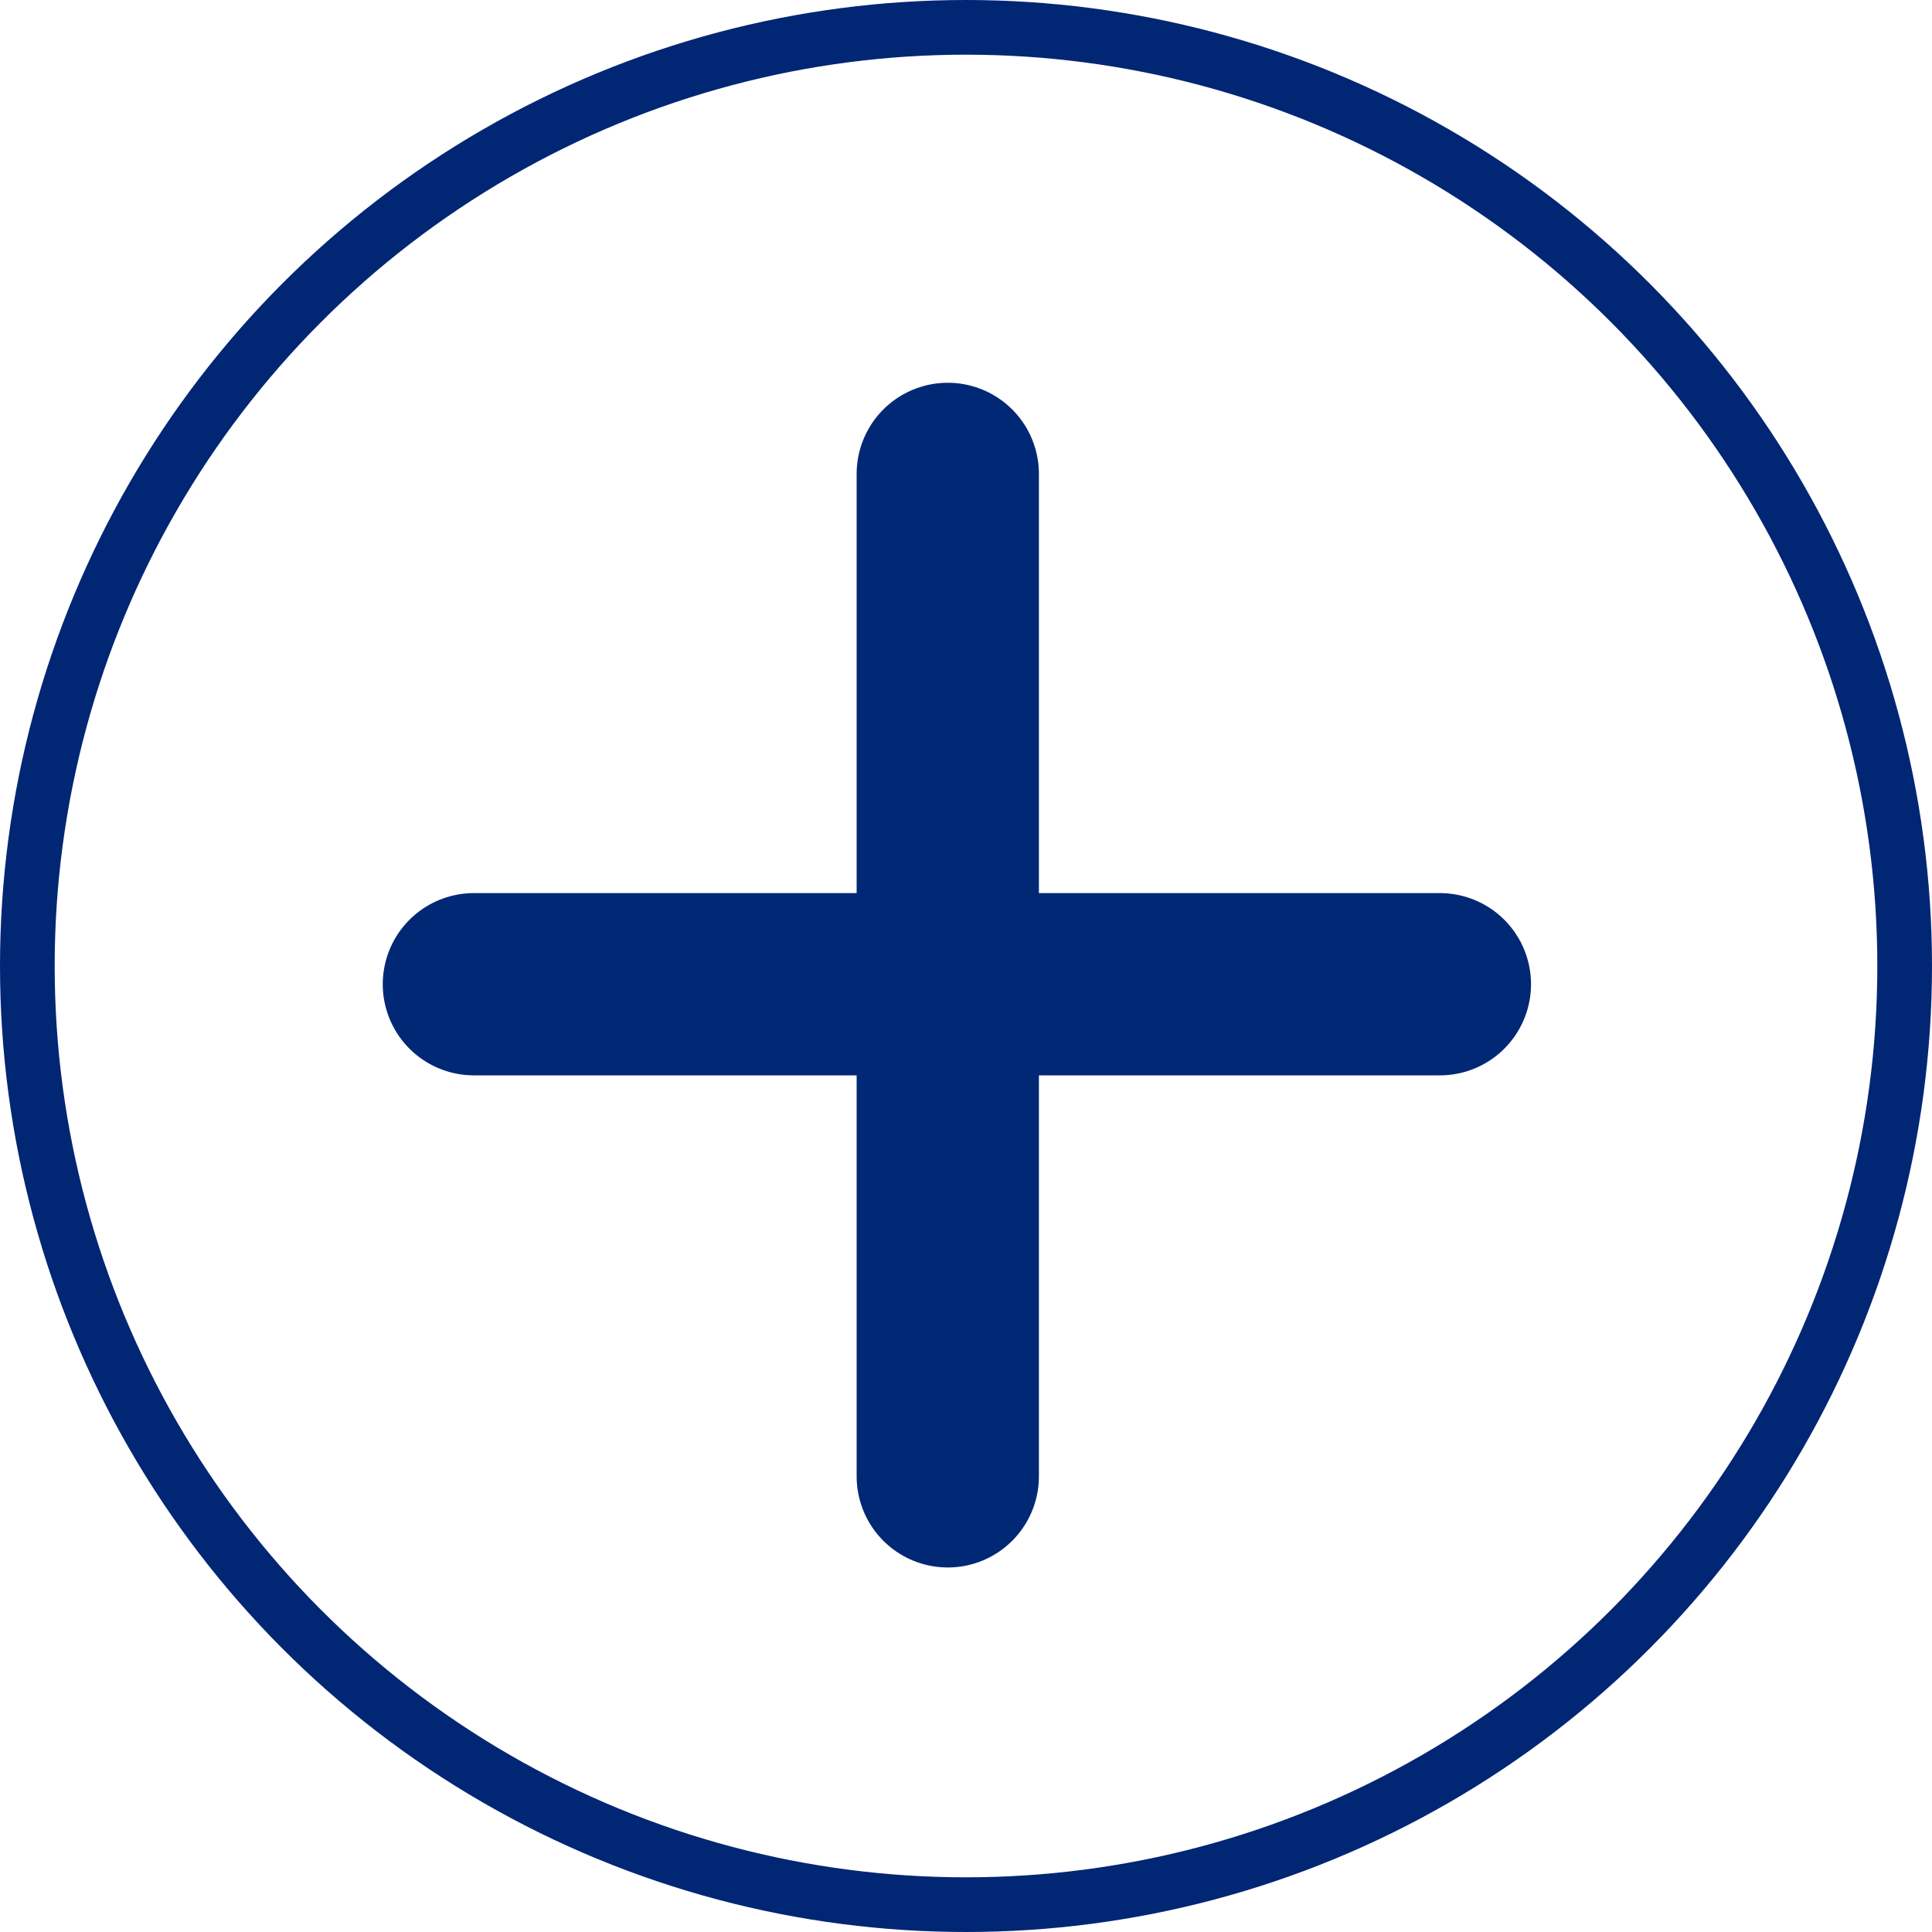 <svg width="53" height="53" viewBox="0 0 53 53" fill="none" xmlns="http://www.w3.org/2000/svg">
<circle cx="26.5" cy="26.5" r="25.75" stroke="#012674" stroke-width="1.5"/>
<path d="M26 13V40.5M13 27H39.5" stroke="#012875" stroke-width="5" stroke-linecap="round" stroke-linejoin="round"/>
</svg>
